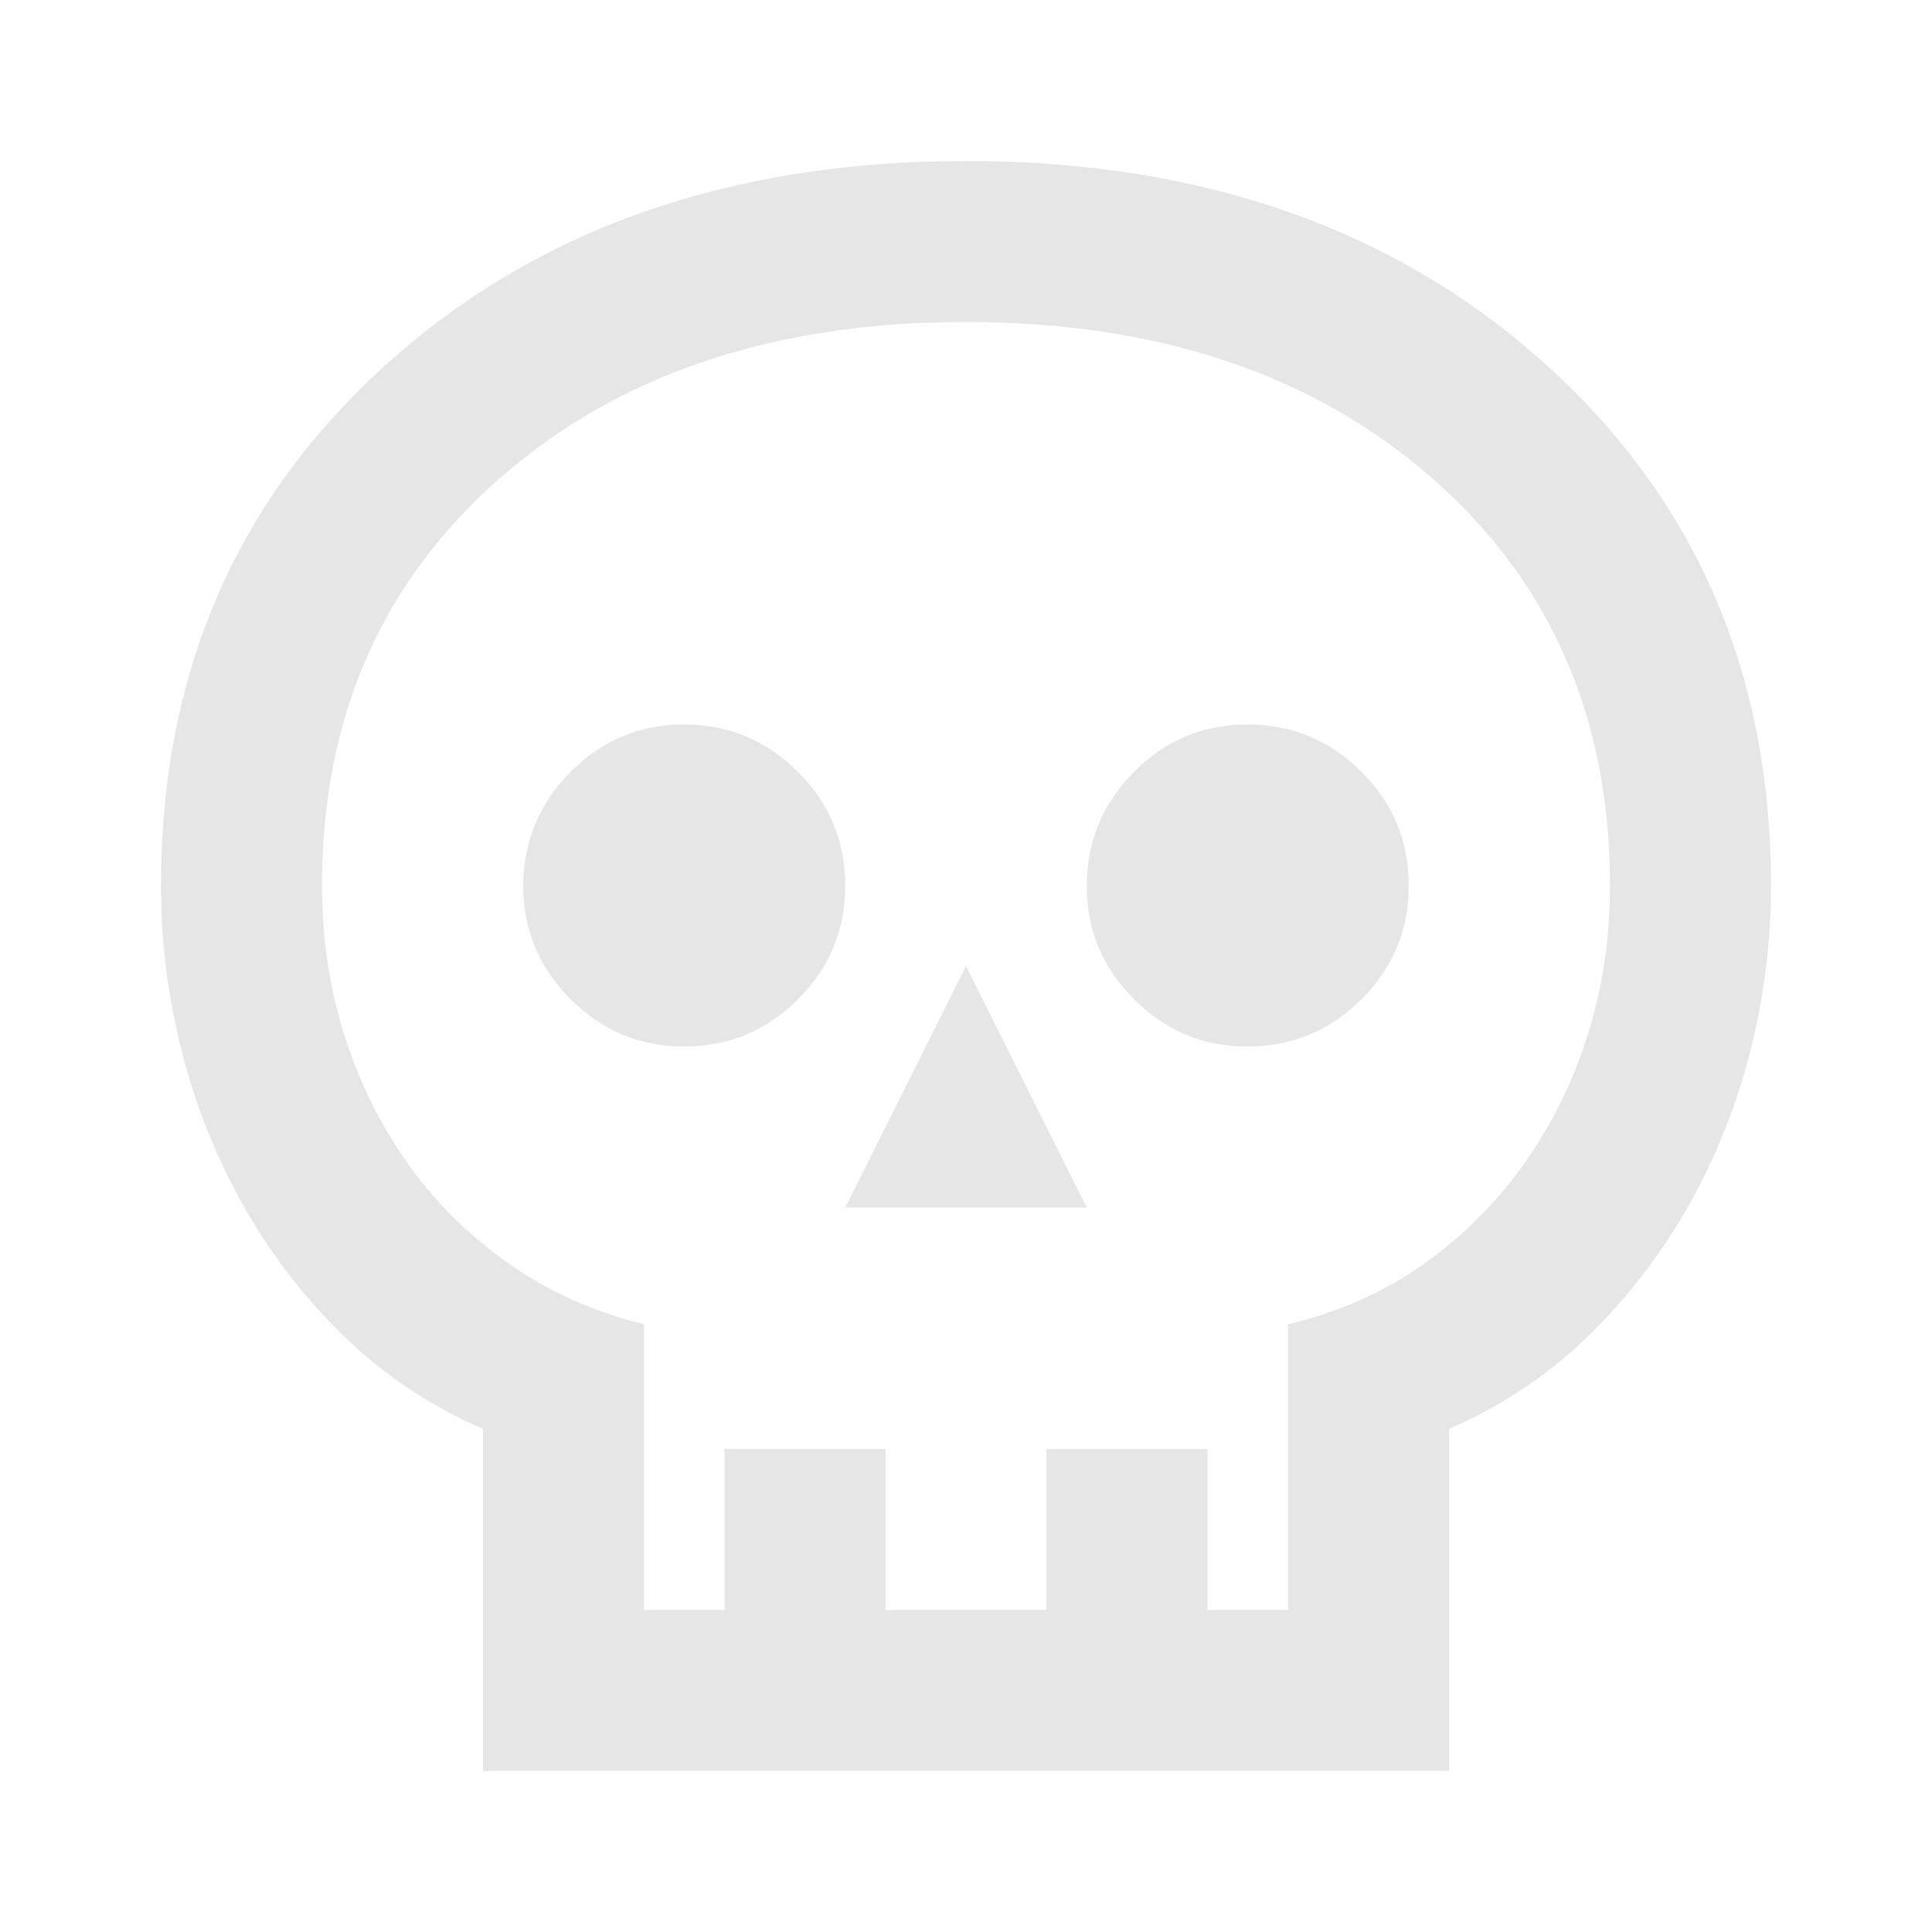 <svg xmlns="http://www.w3.org/2000/svg" width="24" height="24" viewBox="0 0 24 24"><path fill="#e6e6e6" d="M6 22v-4.25q-.975-.425-1.713-1.137T3.037 15t-.775-1.925T2 11q0-3.95 2.8-6.475T12 2t7.2 2.525T22 11q0 1.05-.262 2.075T20.963 15t-1.25 1.613T18 17.75V22zm2-2h1v-2h2v2h2v-2h2v2h1v-3.55q.95-.225 1.688-.75t1.25-1.25t.787-1.6T20 11q0-3.125-2.212-5.062T12 4T6.212 5.938T4 11q0 .975.275 1.85t.788 1.6t1.262 1.25T8 16.45zm2.5-5h3L12 12zm-2-2q.825 0 1.413-.587T10.5 11t-.587-1.412T8.5 9t-1.412.588T6.5 11t.588 1.413T8.5 13m7 0q.825 0 1.413-.587T17.5 11t-.587-1.412T15.5 9t-1.412.588T13.5 11t.588 1.413T15.5 13M12 20"/></svg>